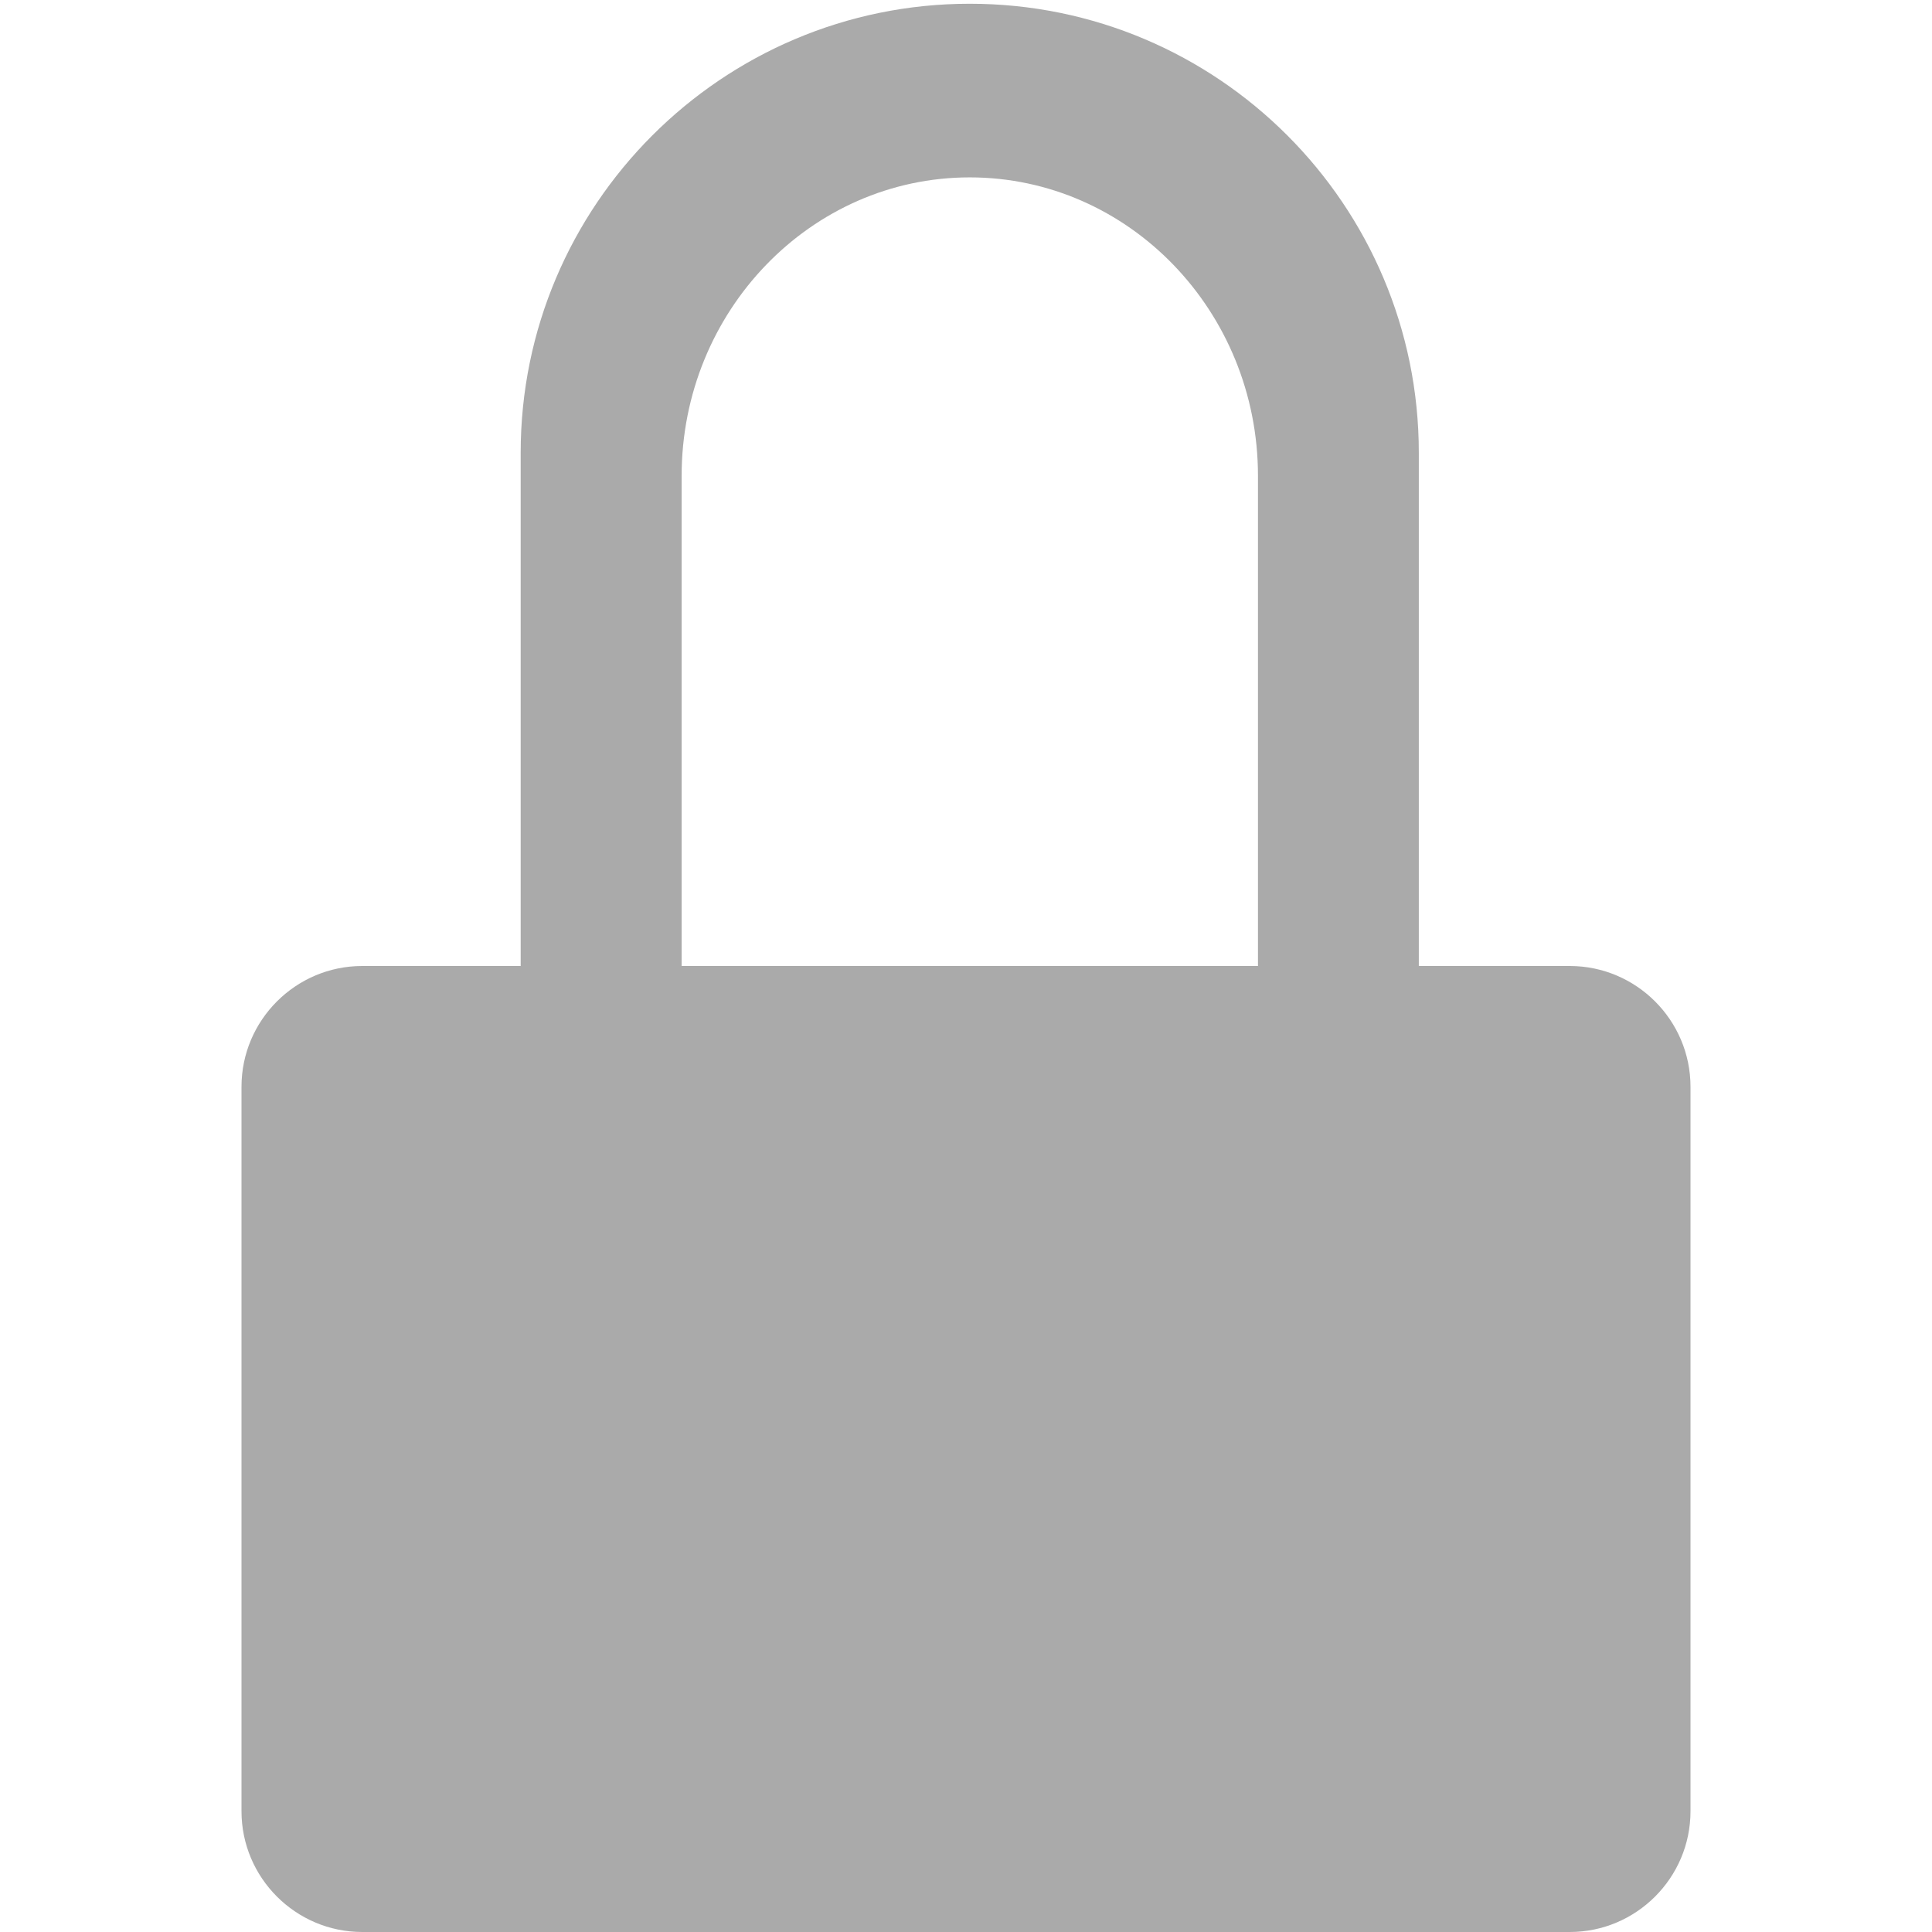 
<svg xmlns="http://www.w3.org/2000/svg" xmlns:xlink="http://www.w3.org/1999/xlink" width="16px" height="16px" viewBox="0 0 16 16" version="1.1">
<g id="surface1">
<path style=" stroke:none;fill-rule:evenodd;fill:#aaaaaa;fill-opacity:1;" d="M 4.312 8 L 3 8 C 2.449 8 2 8.449 2 9 L 2 15 C 2 15.551 2.449 16 3 16 L 13 16 C 13.551 16 14 15.551 14 15 L 14 9 C 14 8.449 13.551 8 13 8 L 11.75 8 L 11.75 3.75 C 11.75 1.699 10.086 0.031 8.031 0.031 C 5.98 0.031 4.312 1.699 4.312 3.75 Z M 5.645 8 L 10.418 8 L 10.418 3.941 C 10.418 2.578 9.348 1.469 8.031 1.469 C 6.715 1.469 5.645 2.578 5.645 3.941 Z M 5.645 8 "/>
</g>
</svg>
